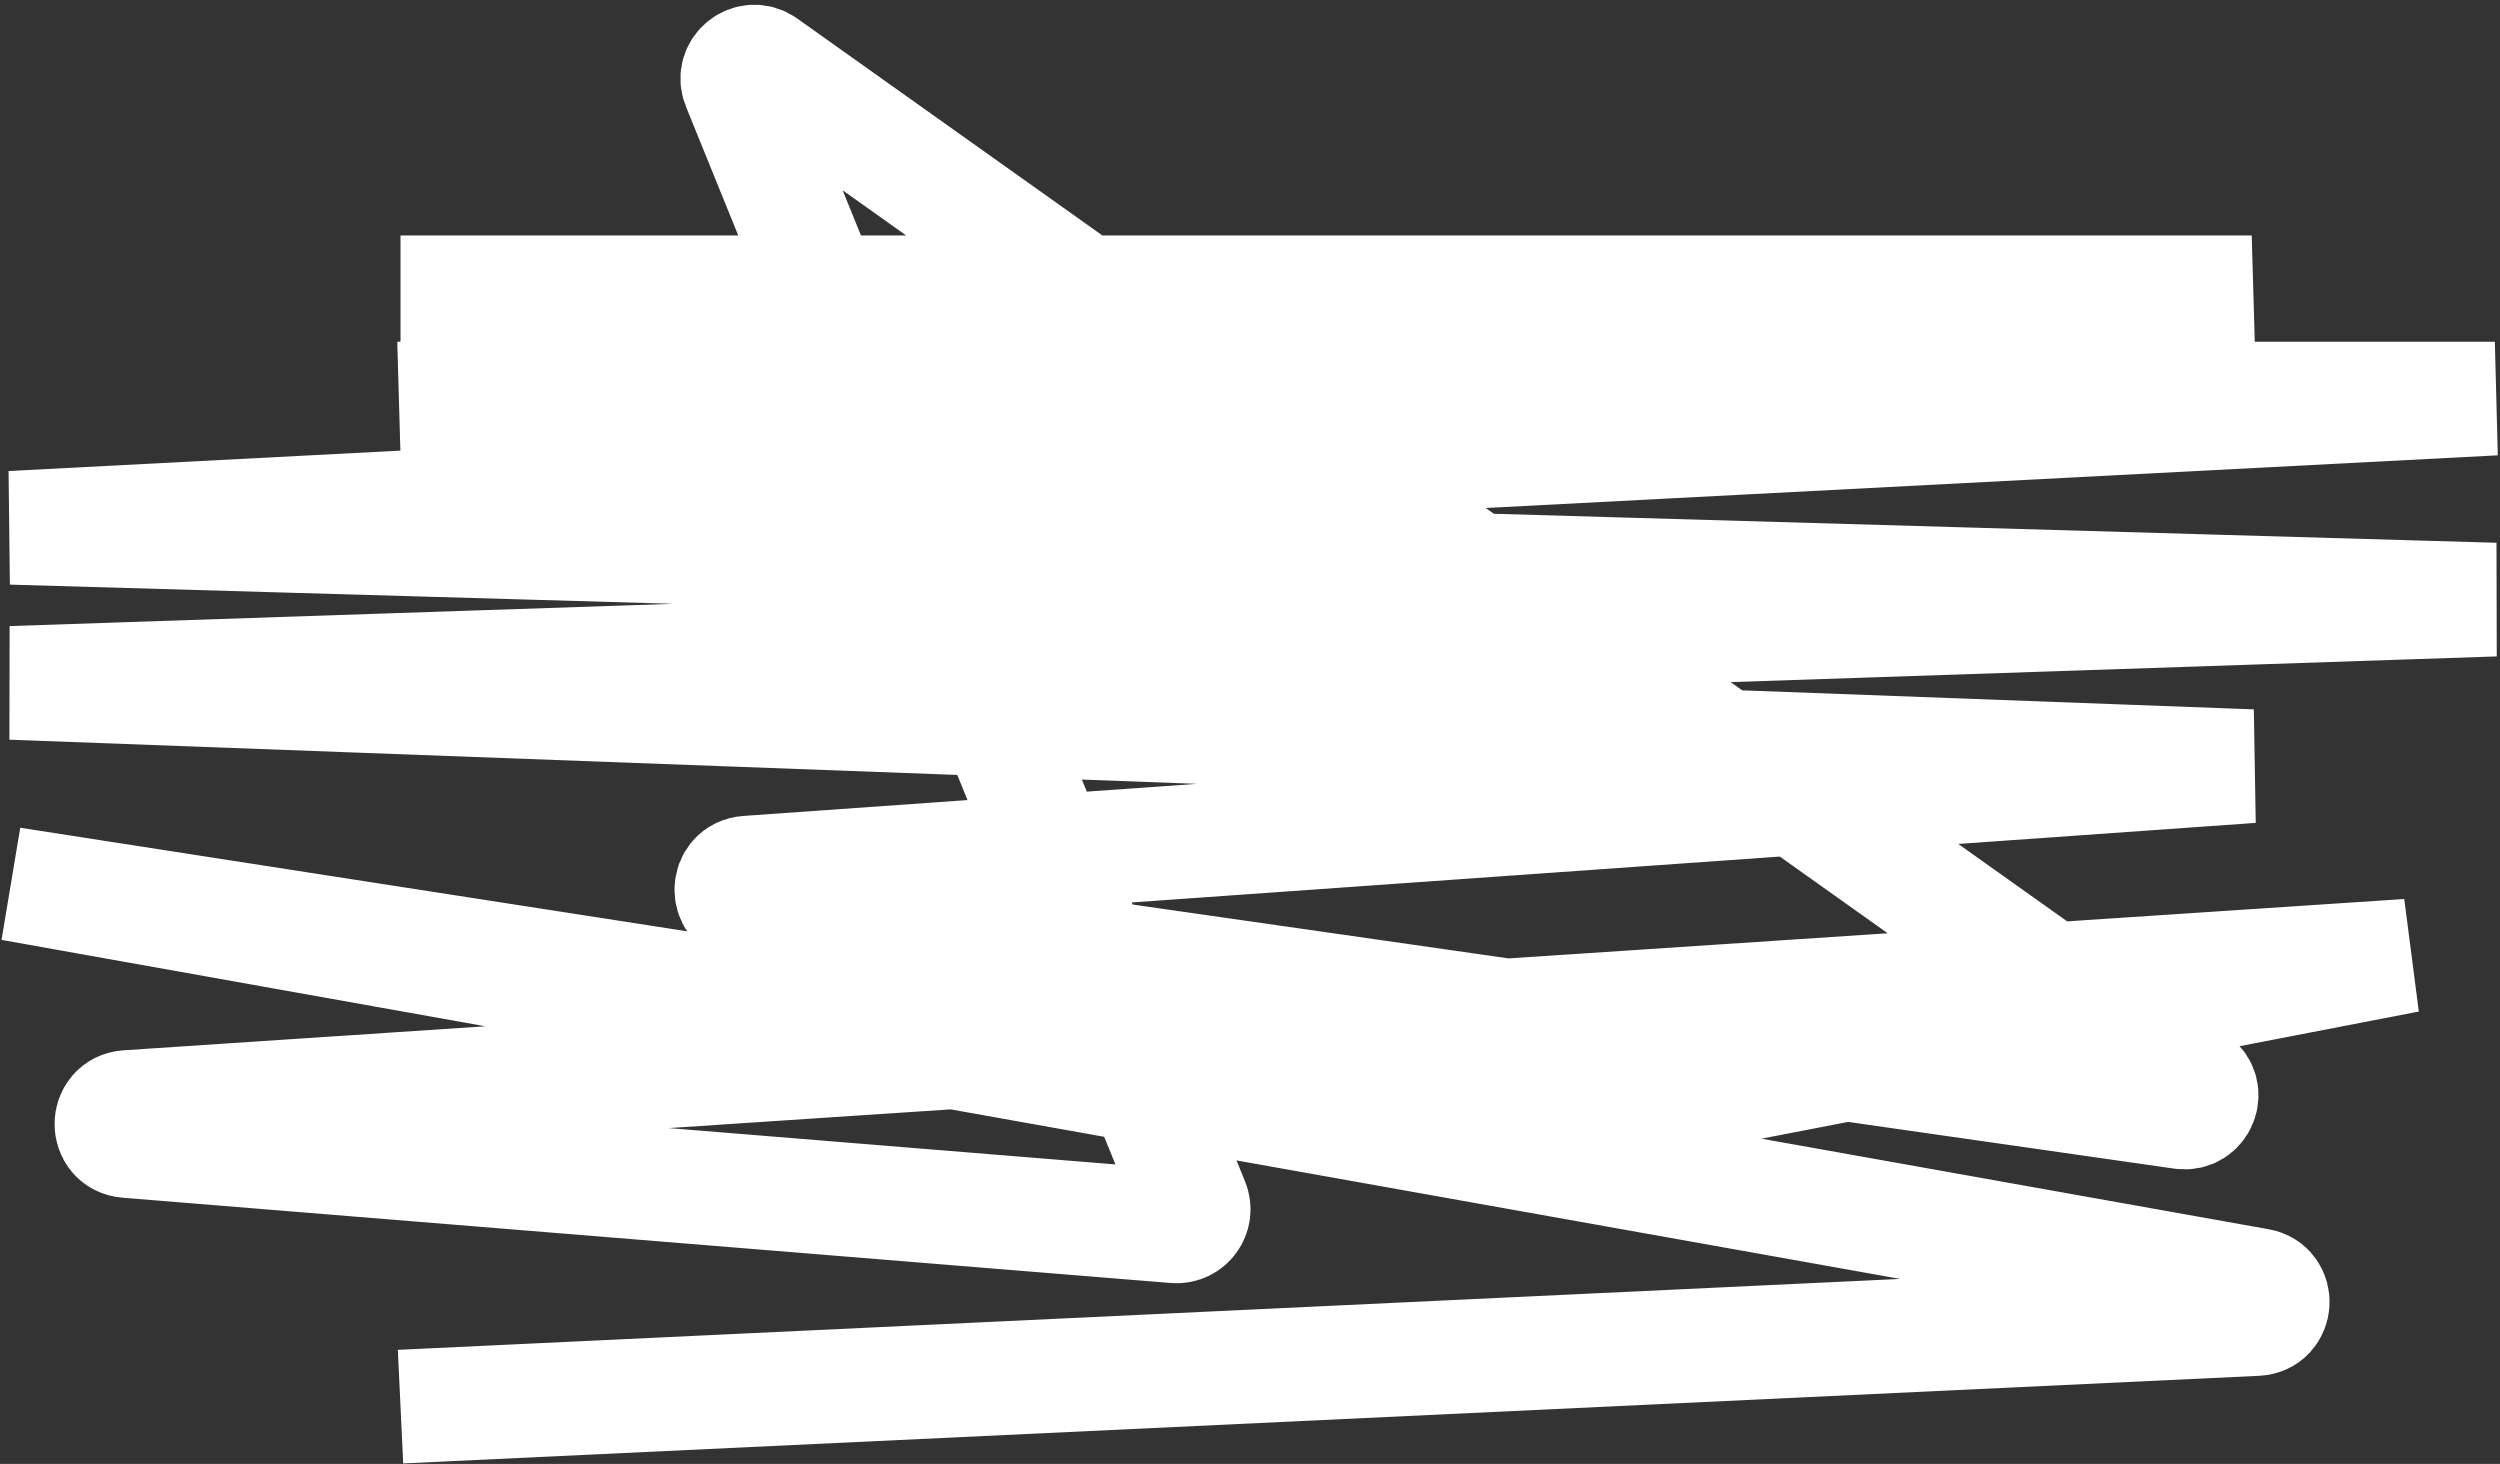 <svg width="485" height="284" viewBox="0 0 485 284" fill="none" xmlns="http://www.w3.org/2000/svg">
<rect x="0" y="0" width="485" height="284" fill="#333333" stroke="none"/>
<path d="M77.701 56.703H436.834L77.701 77.319H484L2.235 102.392L484 116.321L2.235 132.479L436.834 148.638L144.96 169.297C141.005 169.577 140.799 175.31 144.724 175.872L423.325 215.792C426.76 216.284 428.54 211.831 425.712 209.82L148.27 12.579C145.572 10.661 142.042 13.454 143.287 16.52L231.327 233.365C232.253 235.649 230.449 238.107 227.993 237.908L24.653 221.361C20.569 221.029 20.613 215.034 24.702 214.762L467.155 185.411L300.62 217.618C300.245 217.691 299.861 217.698 299.484 217.639L2.235 171.482L438.181 249.328C442.063 250.021 441.694 255.704 437.755 255.89L77.701 272.888" stroke="#ffffff" stroke-width="22.057"/>
</svg>
